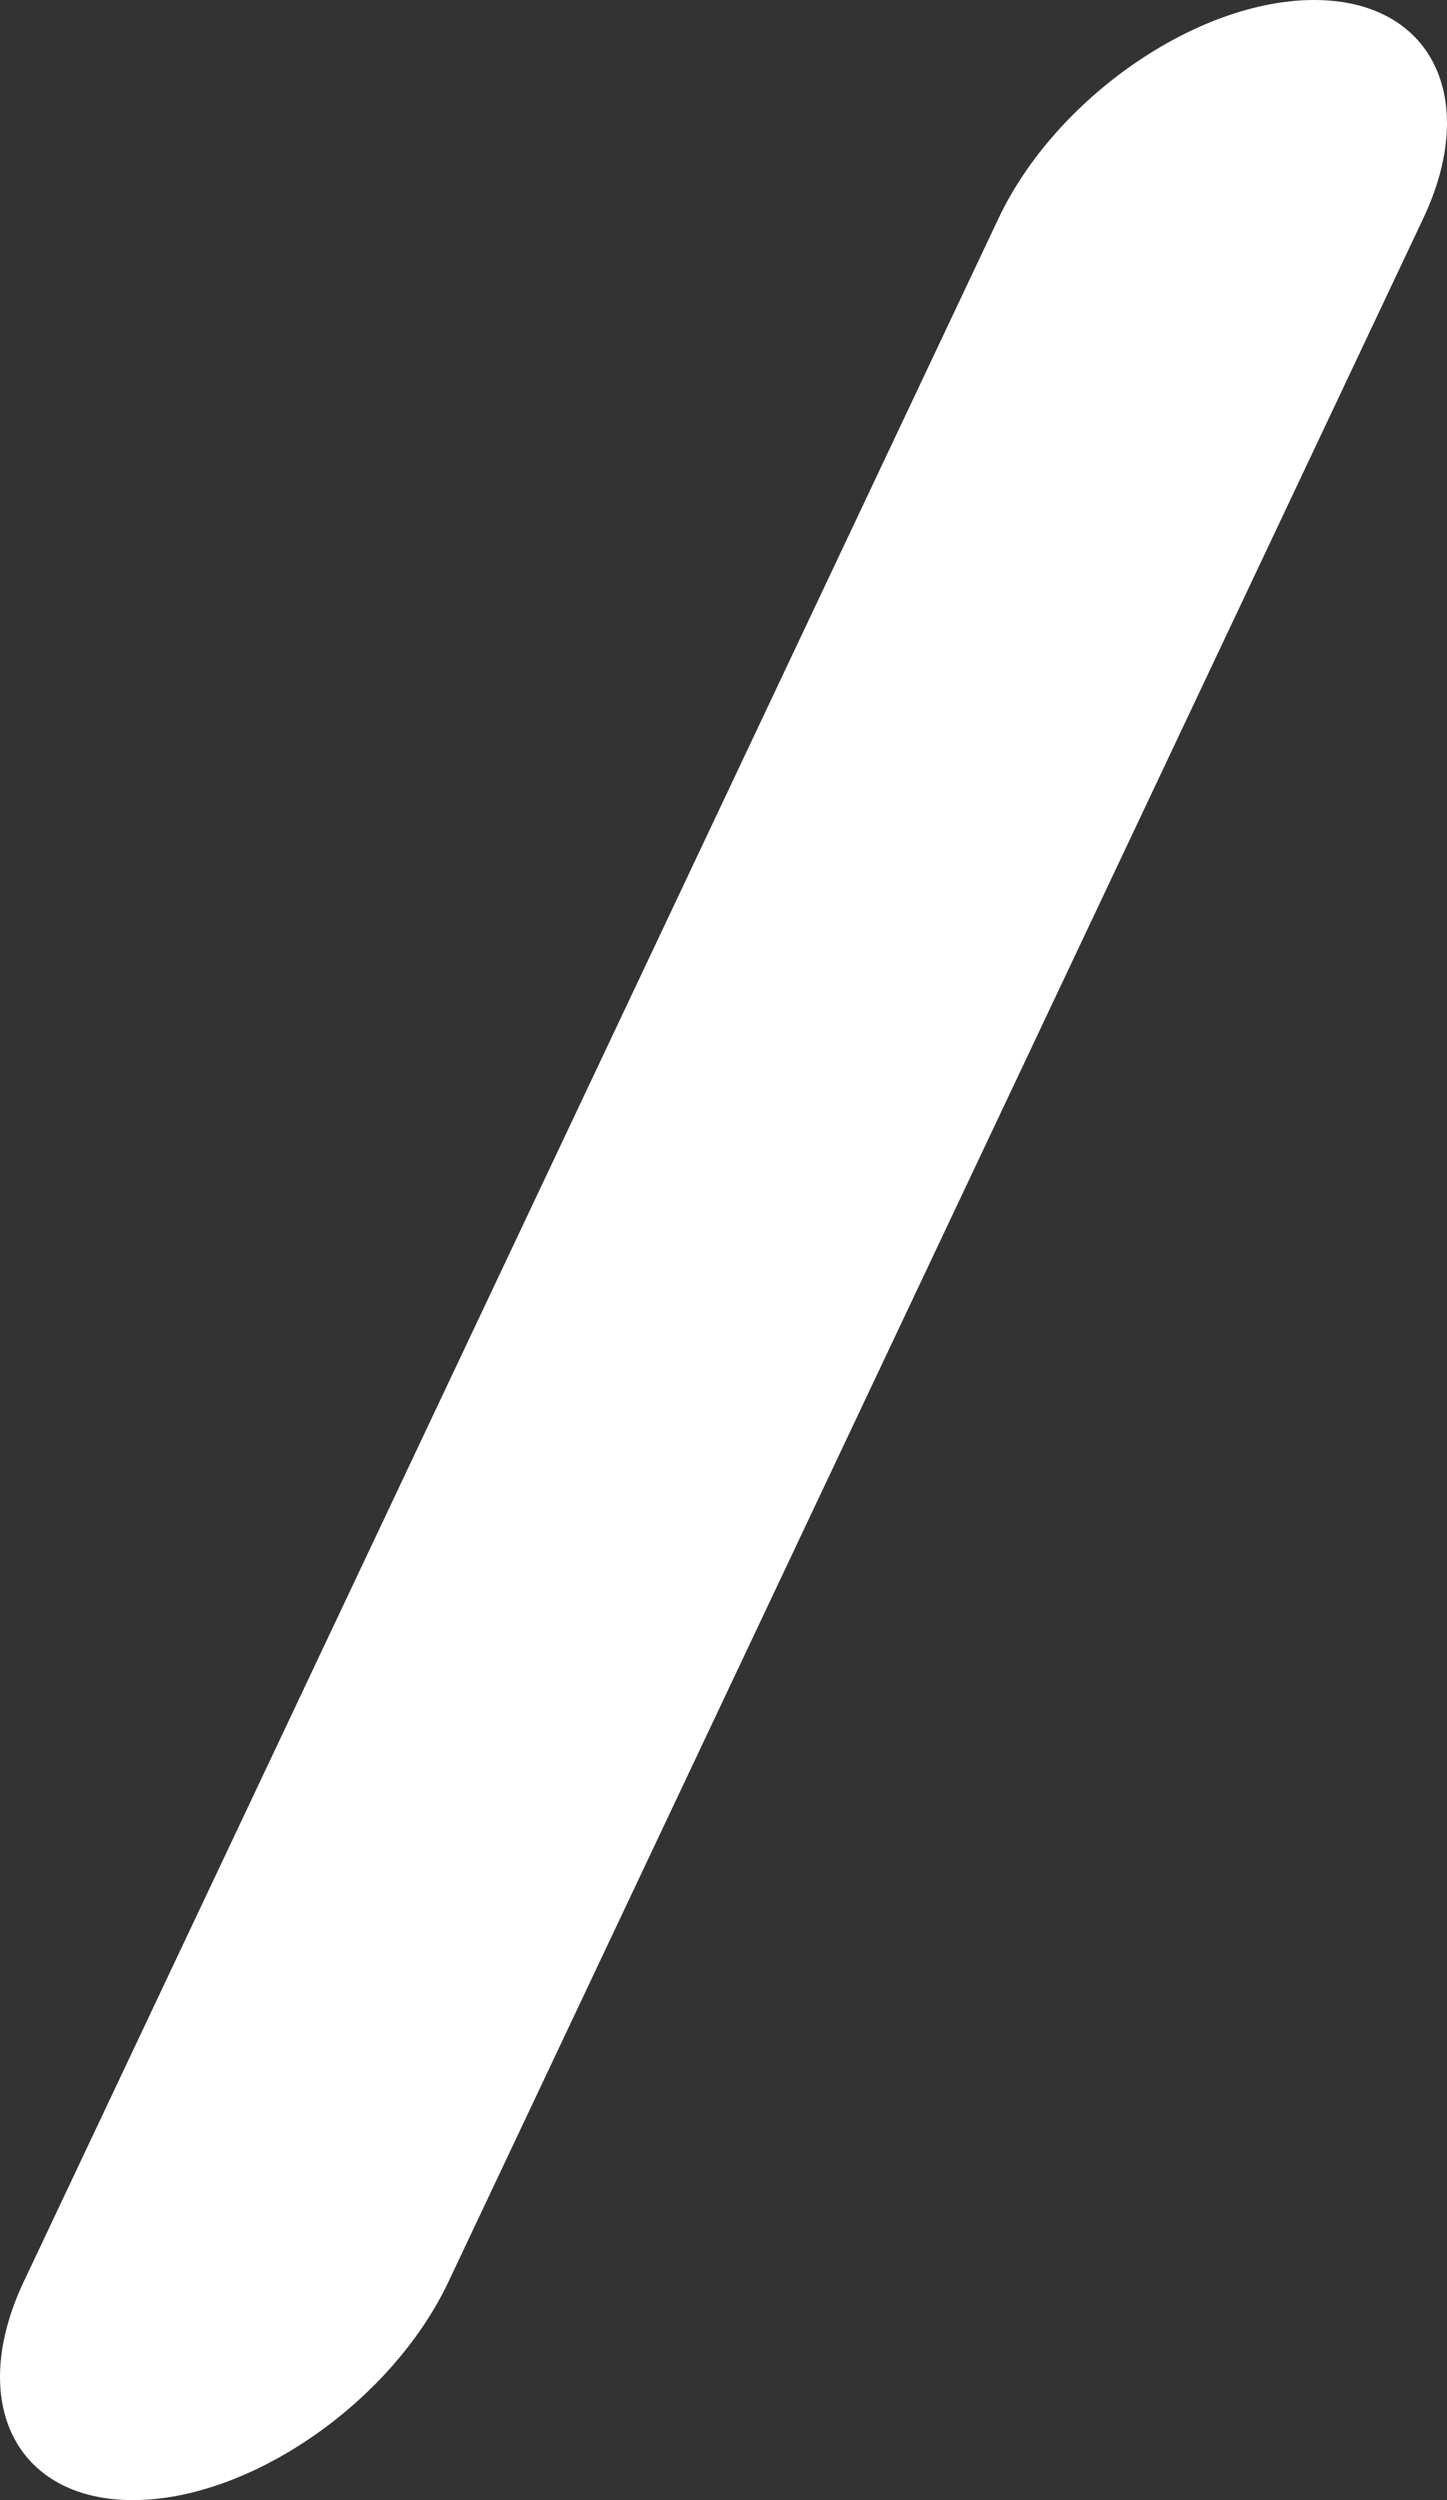 <?xml version="1.0" encoding="UTF-8"?>
<svg width="22px" height="38px" viewBox="0 0 22 38" version="1.1" xmlns="http://www.w3.org/2000/svg" xmlns:xlink="http://www.w3.org/1999/xlink">
    <rect x="0" y="0" width="22" height="38" fill="#333333" stroke="none"/>
    <!-- Generator: Sketch 44.1 (41455) - http://www.bohemiancoding.com/sketch -->
    <title>Dummy Icon 58x58 Copy</title>
    <desc>Created with Sketch.</desc>
    <defs></defs>
    <g id="Main-App-Advanced+Simple-mode" stroke="none" stroke-width="1" fill="none" fill-rule="evenodd">
        <g id="Tiles-100x100" transform="translate(-457, -519)">
            <g id="Dummy-Icon-58x58" transform="translate(439, 509)">
                <g>
                    <rect id="Rectangle" x="0" y="0" width="58" height="58"></rect>
                    <path d="M37.979,10 C39.762,10 40.504,11.49 39.638,13.322 L24.82,44.678 C23.953,46.513 21.801,48 20.021,48 C18.238,48 17.496,46.51 18.362,44.678 L33.18,13.322 C34.047,11.487 36.199,10 37.979,10 Z" id="Rectangle-782" fill="#FFFFFF"></path>
                </g>
            </g>
        </g>
    </g>
</svg>